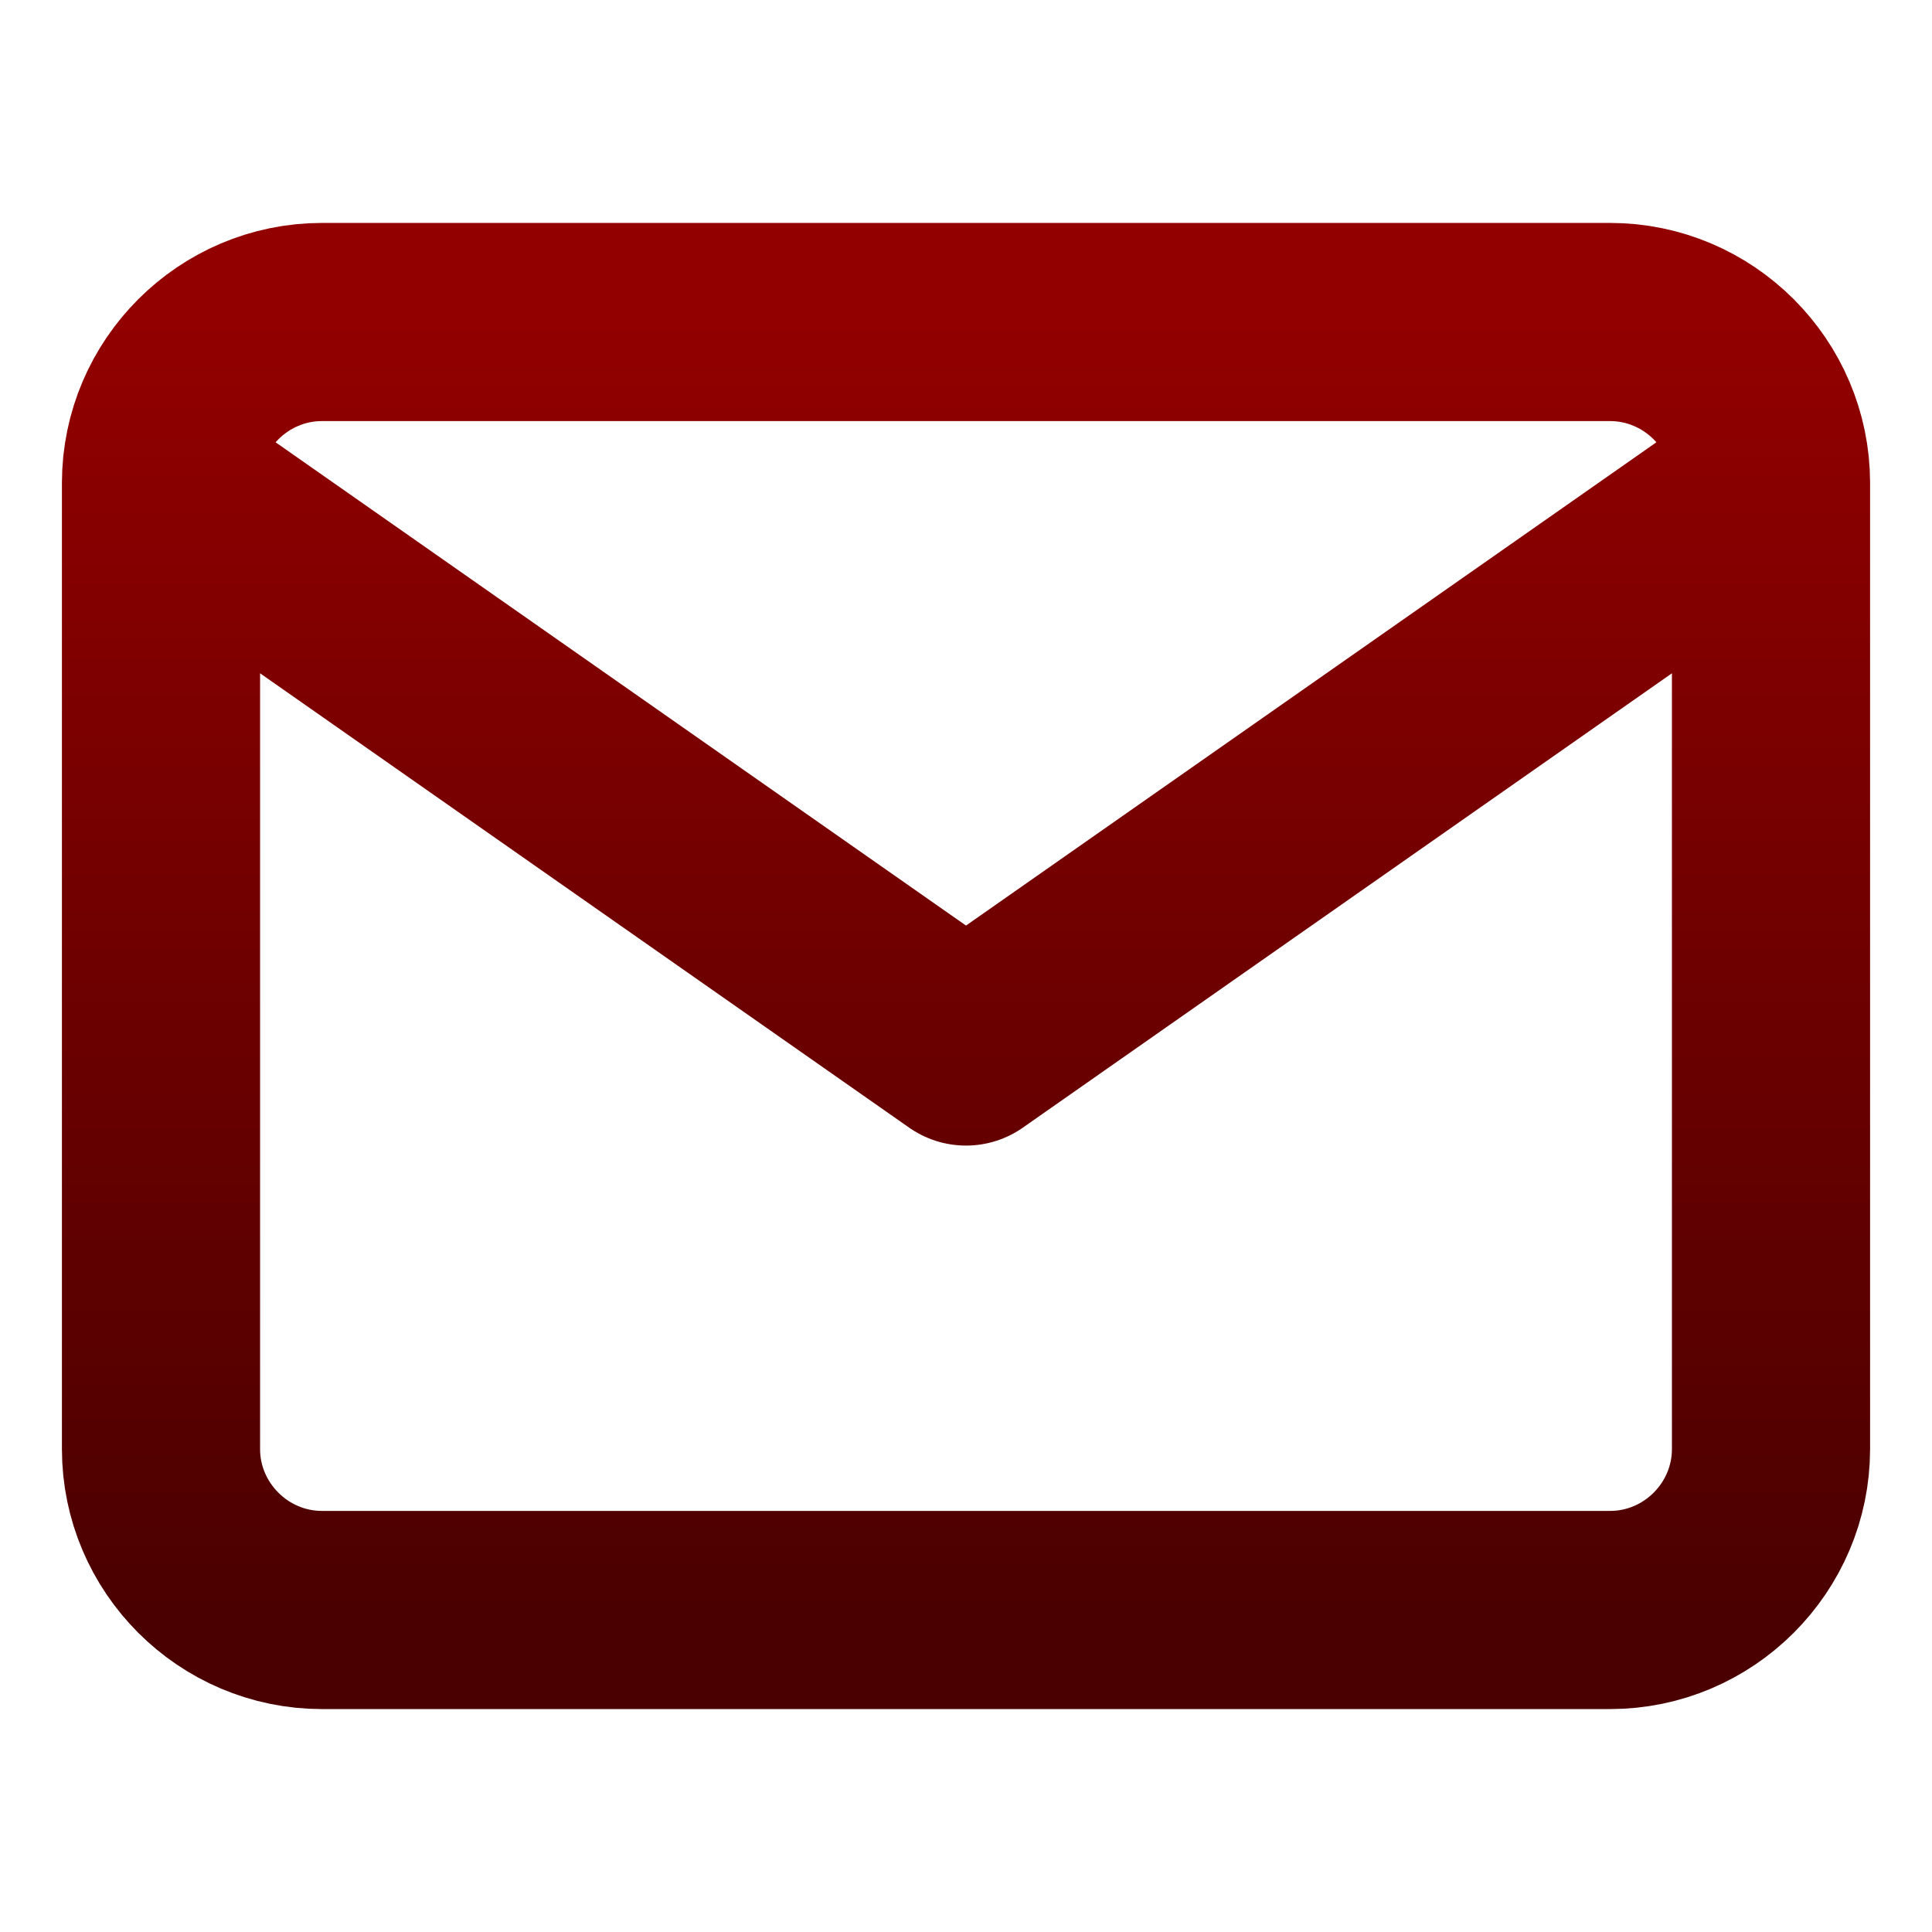 <svg width="39" height="39" viewBox="0 0 39 39" fill="none" xmlns="http://www.w3.org/2000/svg">
<path d="M35.75 9.75C35.75 7.963 34.288 6.5 32.5 6.5H6.5C4.713 6.5 3.25 7.963 3.25 9.75M35.75 9.75V29.25C35.75 31.038 34.288 32.5 32.5 32.5H6.5C4.713 32.5 3.25 31.038 3.25 29.25V9.75M35.75 9.75L19.5 21.125L3.25 9.75" stroke="url(#paint0_linear_18_107)" stroke-width="4" stroke-linecap="round" stroke-linejoin="round"/>
<defs>
<linearGradient id="paint0_linear_18_107" x1="19.5" y1="6.5" x2="19.5" y2="32.5" gradientUnits="userSpaceOnUse">
<stop stop-color="#920000"/>
<stop offset="1" stop-color="#4B0000"/>
</linearGradient>
</defs>
</svg>

